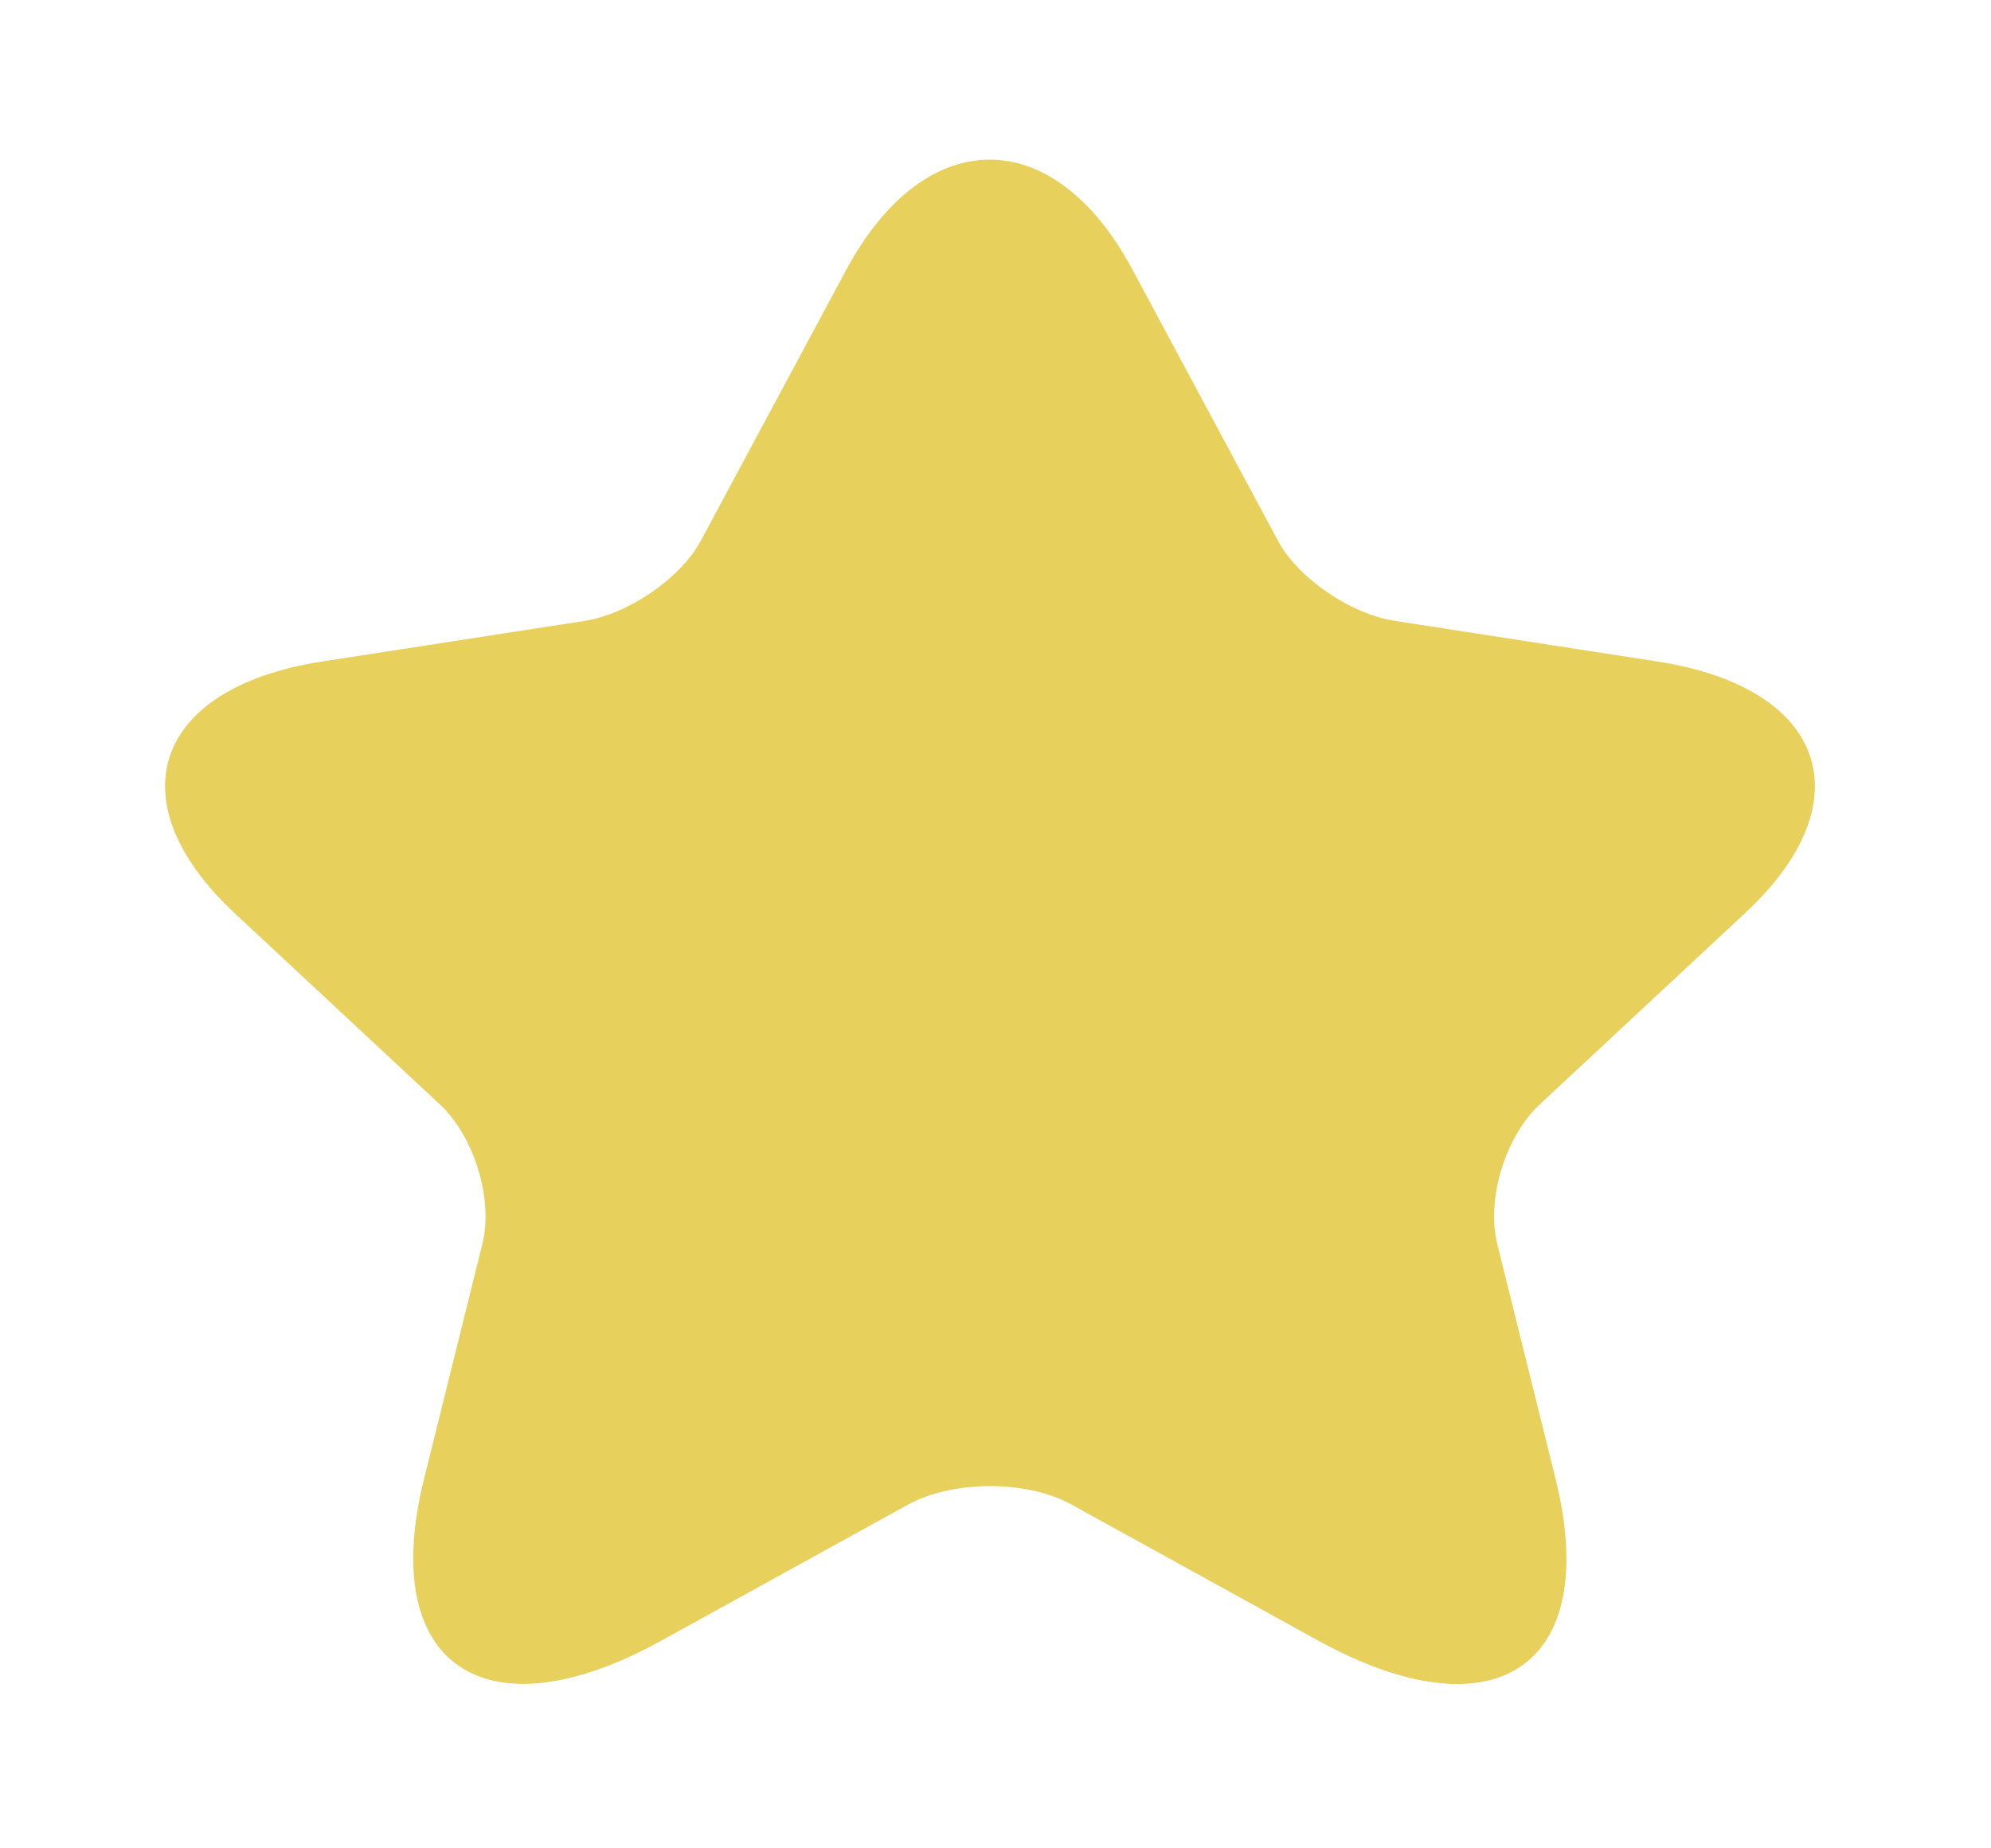 <svg width="112" height="104" viewBox="0 0 112 104" fill="none" xmlns="http://www.w3.org/2000/svg">
<path d="M63.707 15.176L71.873 30.395C72.987 32.513 75.956 34.545 78.462 34.934L93.263 37.226C102.729 38.696 104.956 45.095 98.135 51.407L86.628 62.129C84.68 63.945 83.612 67.447 84.216 69.955L87.51 83.228C90.108 93.734 84.123 97.799 74.147 92.308L60.273 84.655C57.768 83.272 53.638 83.272 51.086 84.655L37.213 92.308C27.283 97.799 21.251 93.691 23.85 83.228L27.144 69.955C27.747 67.447 26.68 63.945 24.731 62.129L13.224 51.407C6.45 45.095 8.631 38.696 18.096 37.226L32.898 34.934C35.357 34.545 38.326 32.513 39.44 30.395L47.606 15.176C52.061 6.918 59.299 6.918 63.707 15.176Z" fill="#E7D05C"/>
</svg>
